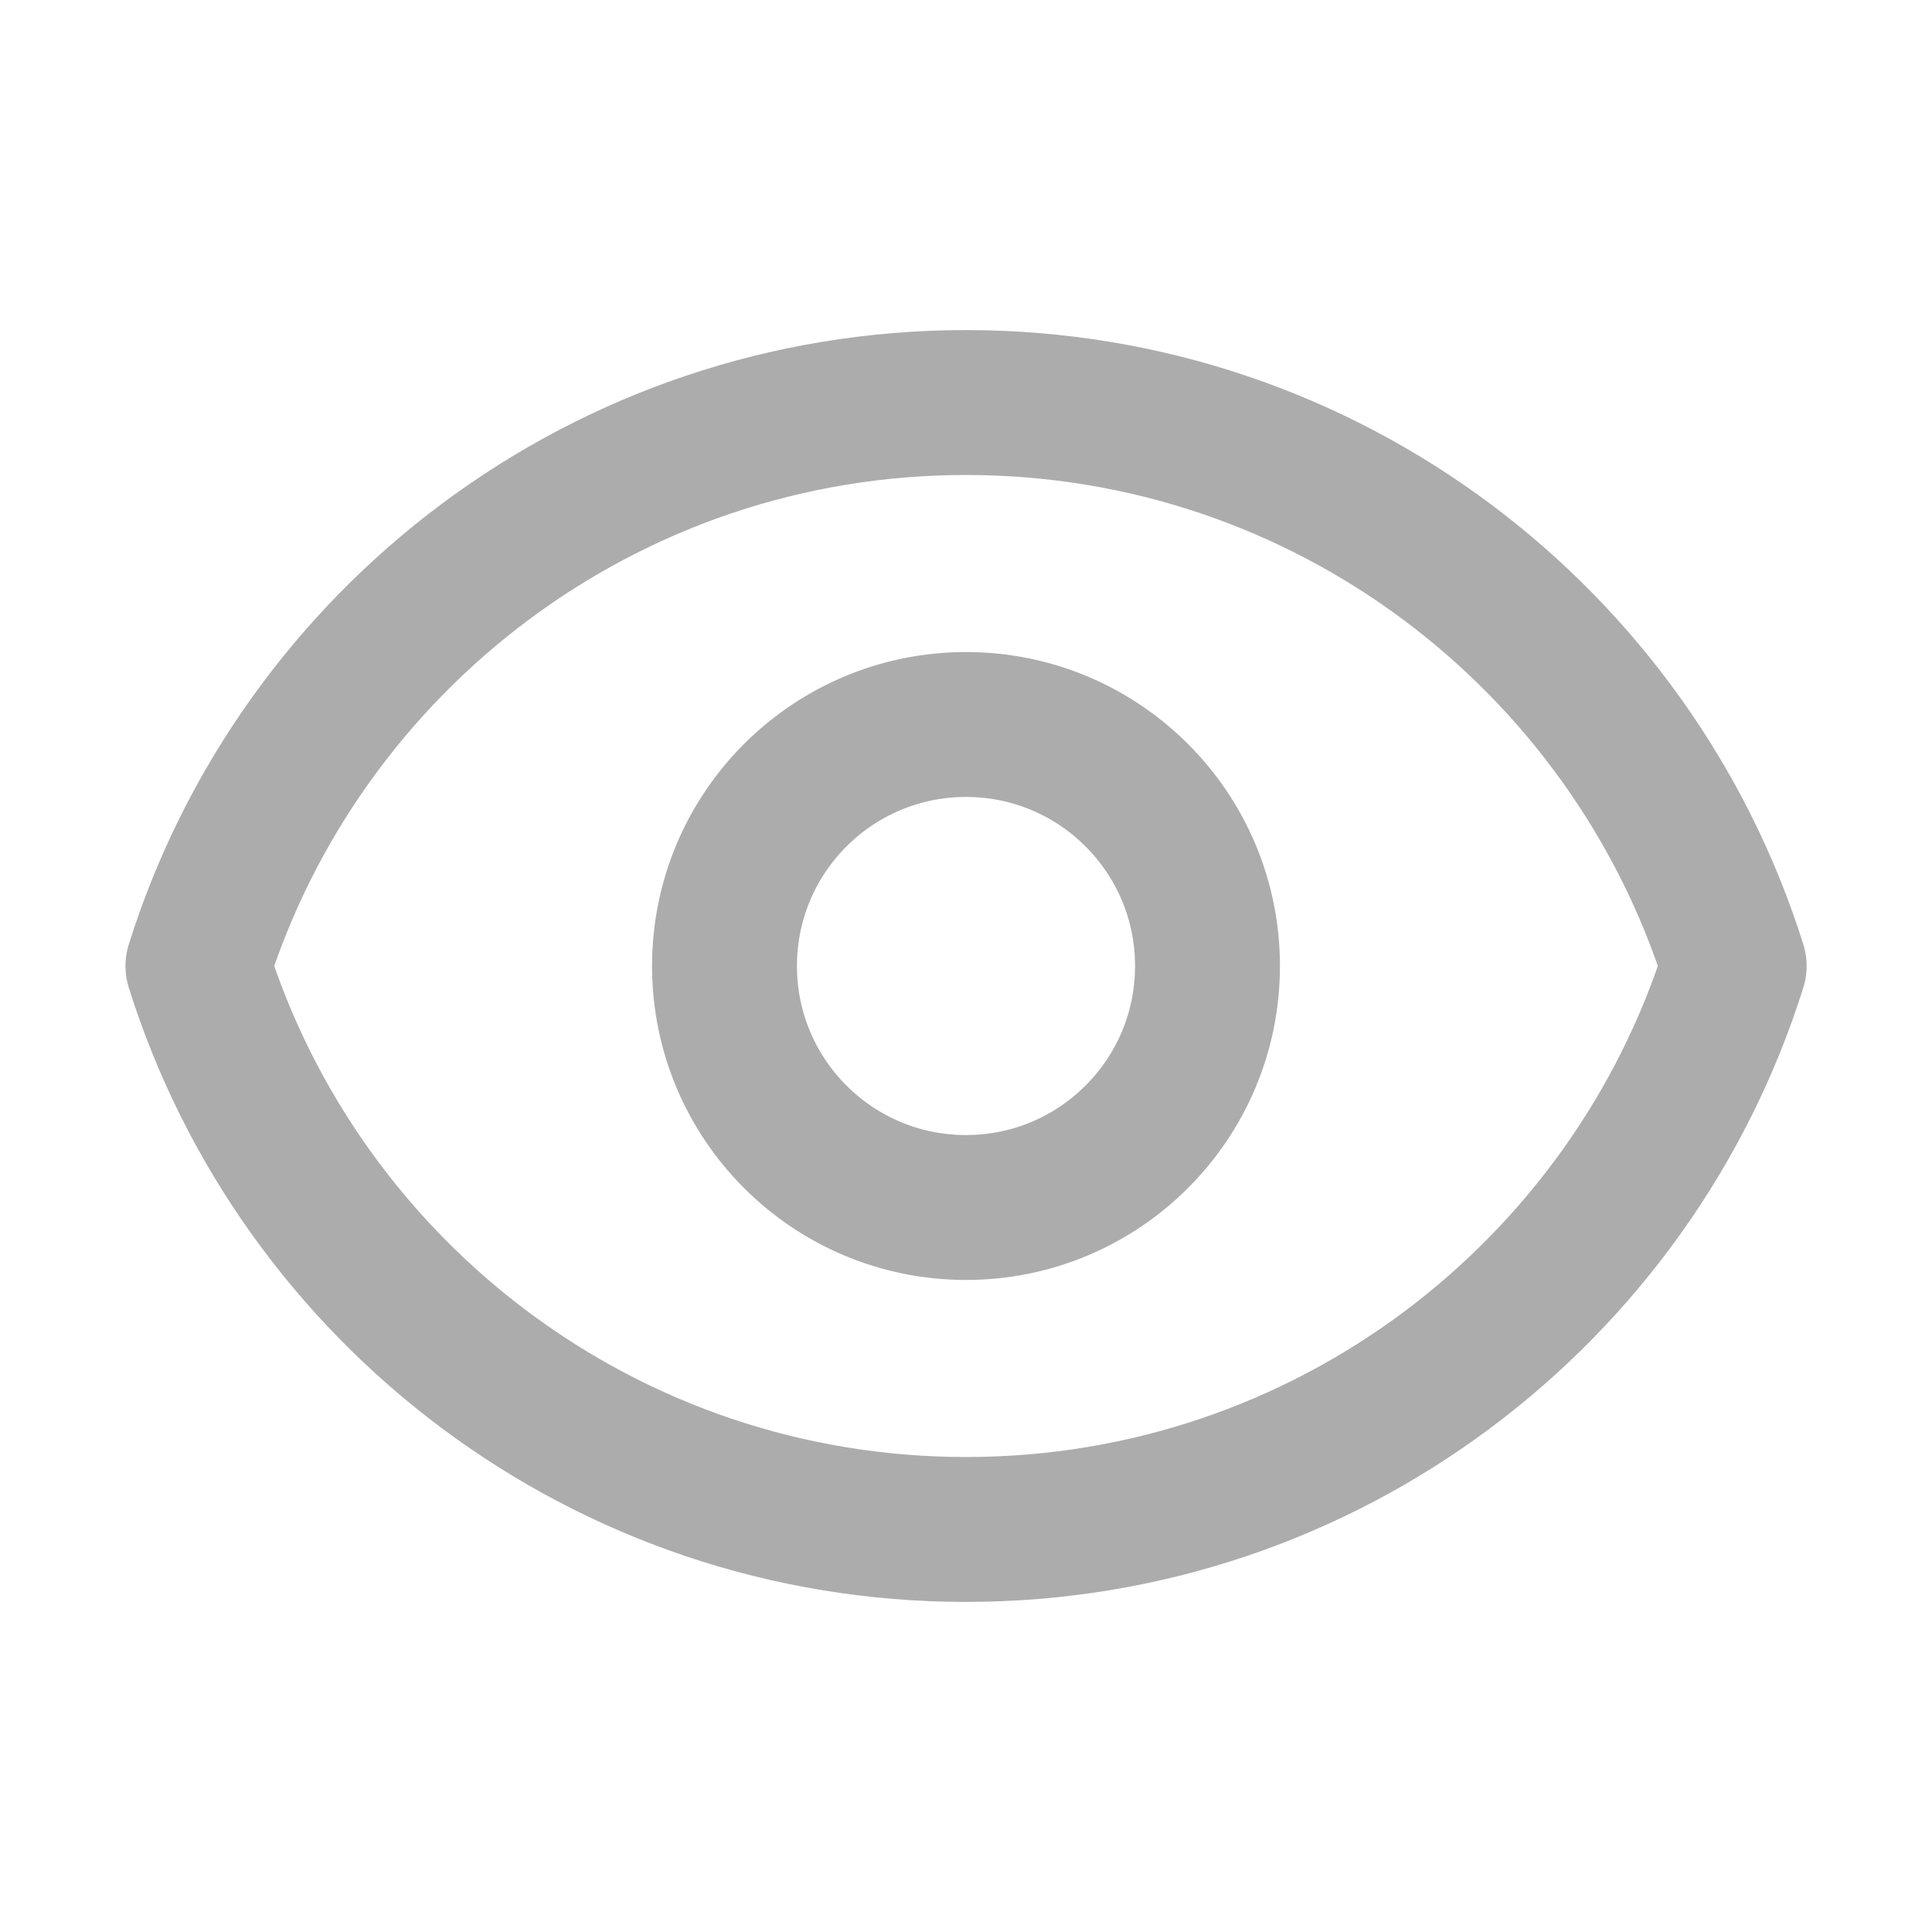 <svg width="20" height="20" viewBox="0 0 20 20" fill="none" xmlns="http://www.w3.org/2000/svg">
<path d="M12.5 10C12.5 11.381 11.381 12.5 10 12.5C8.619 12.5 7.5 11.381 7.5 10C7.5 8.619 8.619 7.5 10 7.5C11.381 7.5 12.5 8.619 12.5 10Z" stroke="#ACACAC" stroke-width="1.5" stroke-linecap="round" stroke-linejoin="round"/>
<path d="M10 4.167C6.269 4.167 3.11 6.619 2.049 10C3.11 13.381 6.269 15.833 10 15.833C13.732 15.833 16.89 13.381 17.952 10C16.89 6.619 13.732 4.167 10 4.167Z" stroke="#ACACAC" stroke-width="1.5" stroke-linecap="round" stroke-linejoin="round"/>
</svg>
